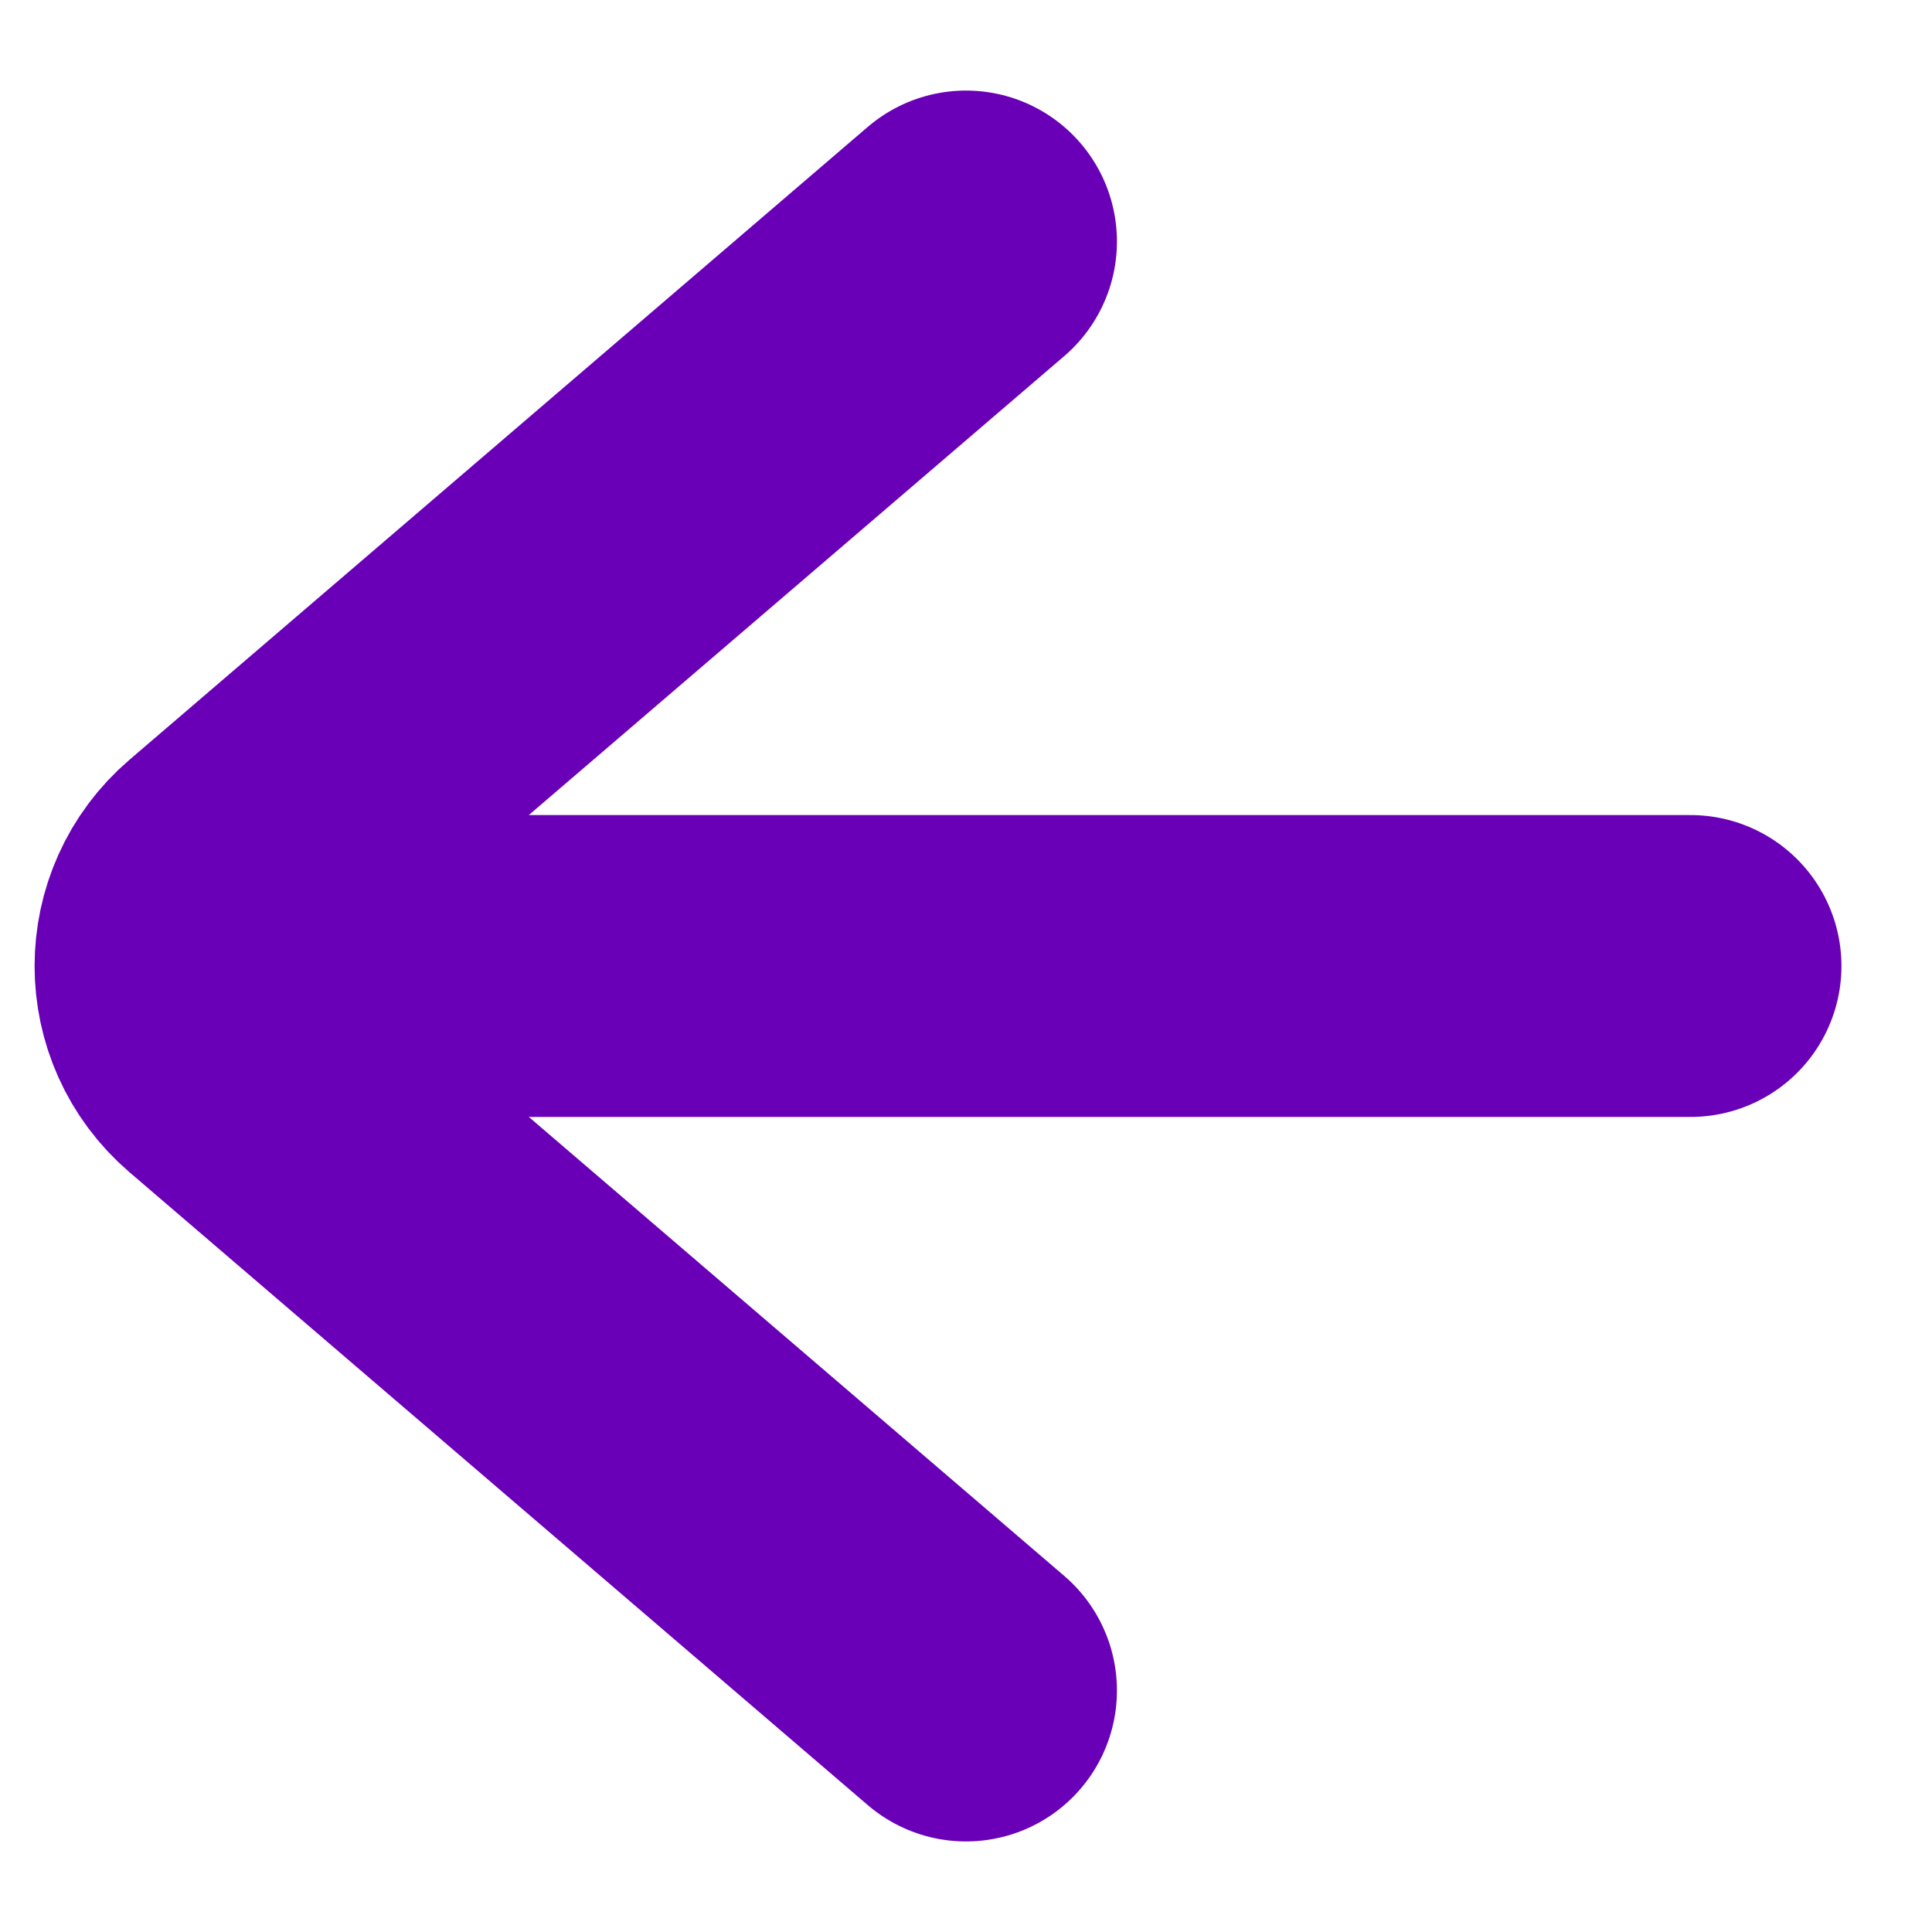 <svg width="16" height="16" viewBox="0 0 16 16" fill="none" xmlns="http://www.w3.org/2000/svg">
<path d="M8 2L1.886 7.241C1.42 7.64 1.42 8.36 1.886 8.759L8 14" stroke="#6900B8" stroke-width="2.5" stroke-linecap="round"/>
<path d="M2 8H14" stroke="#6900B8" stroke-width="2.5" stroke-linecap="round"/>
</svg>
